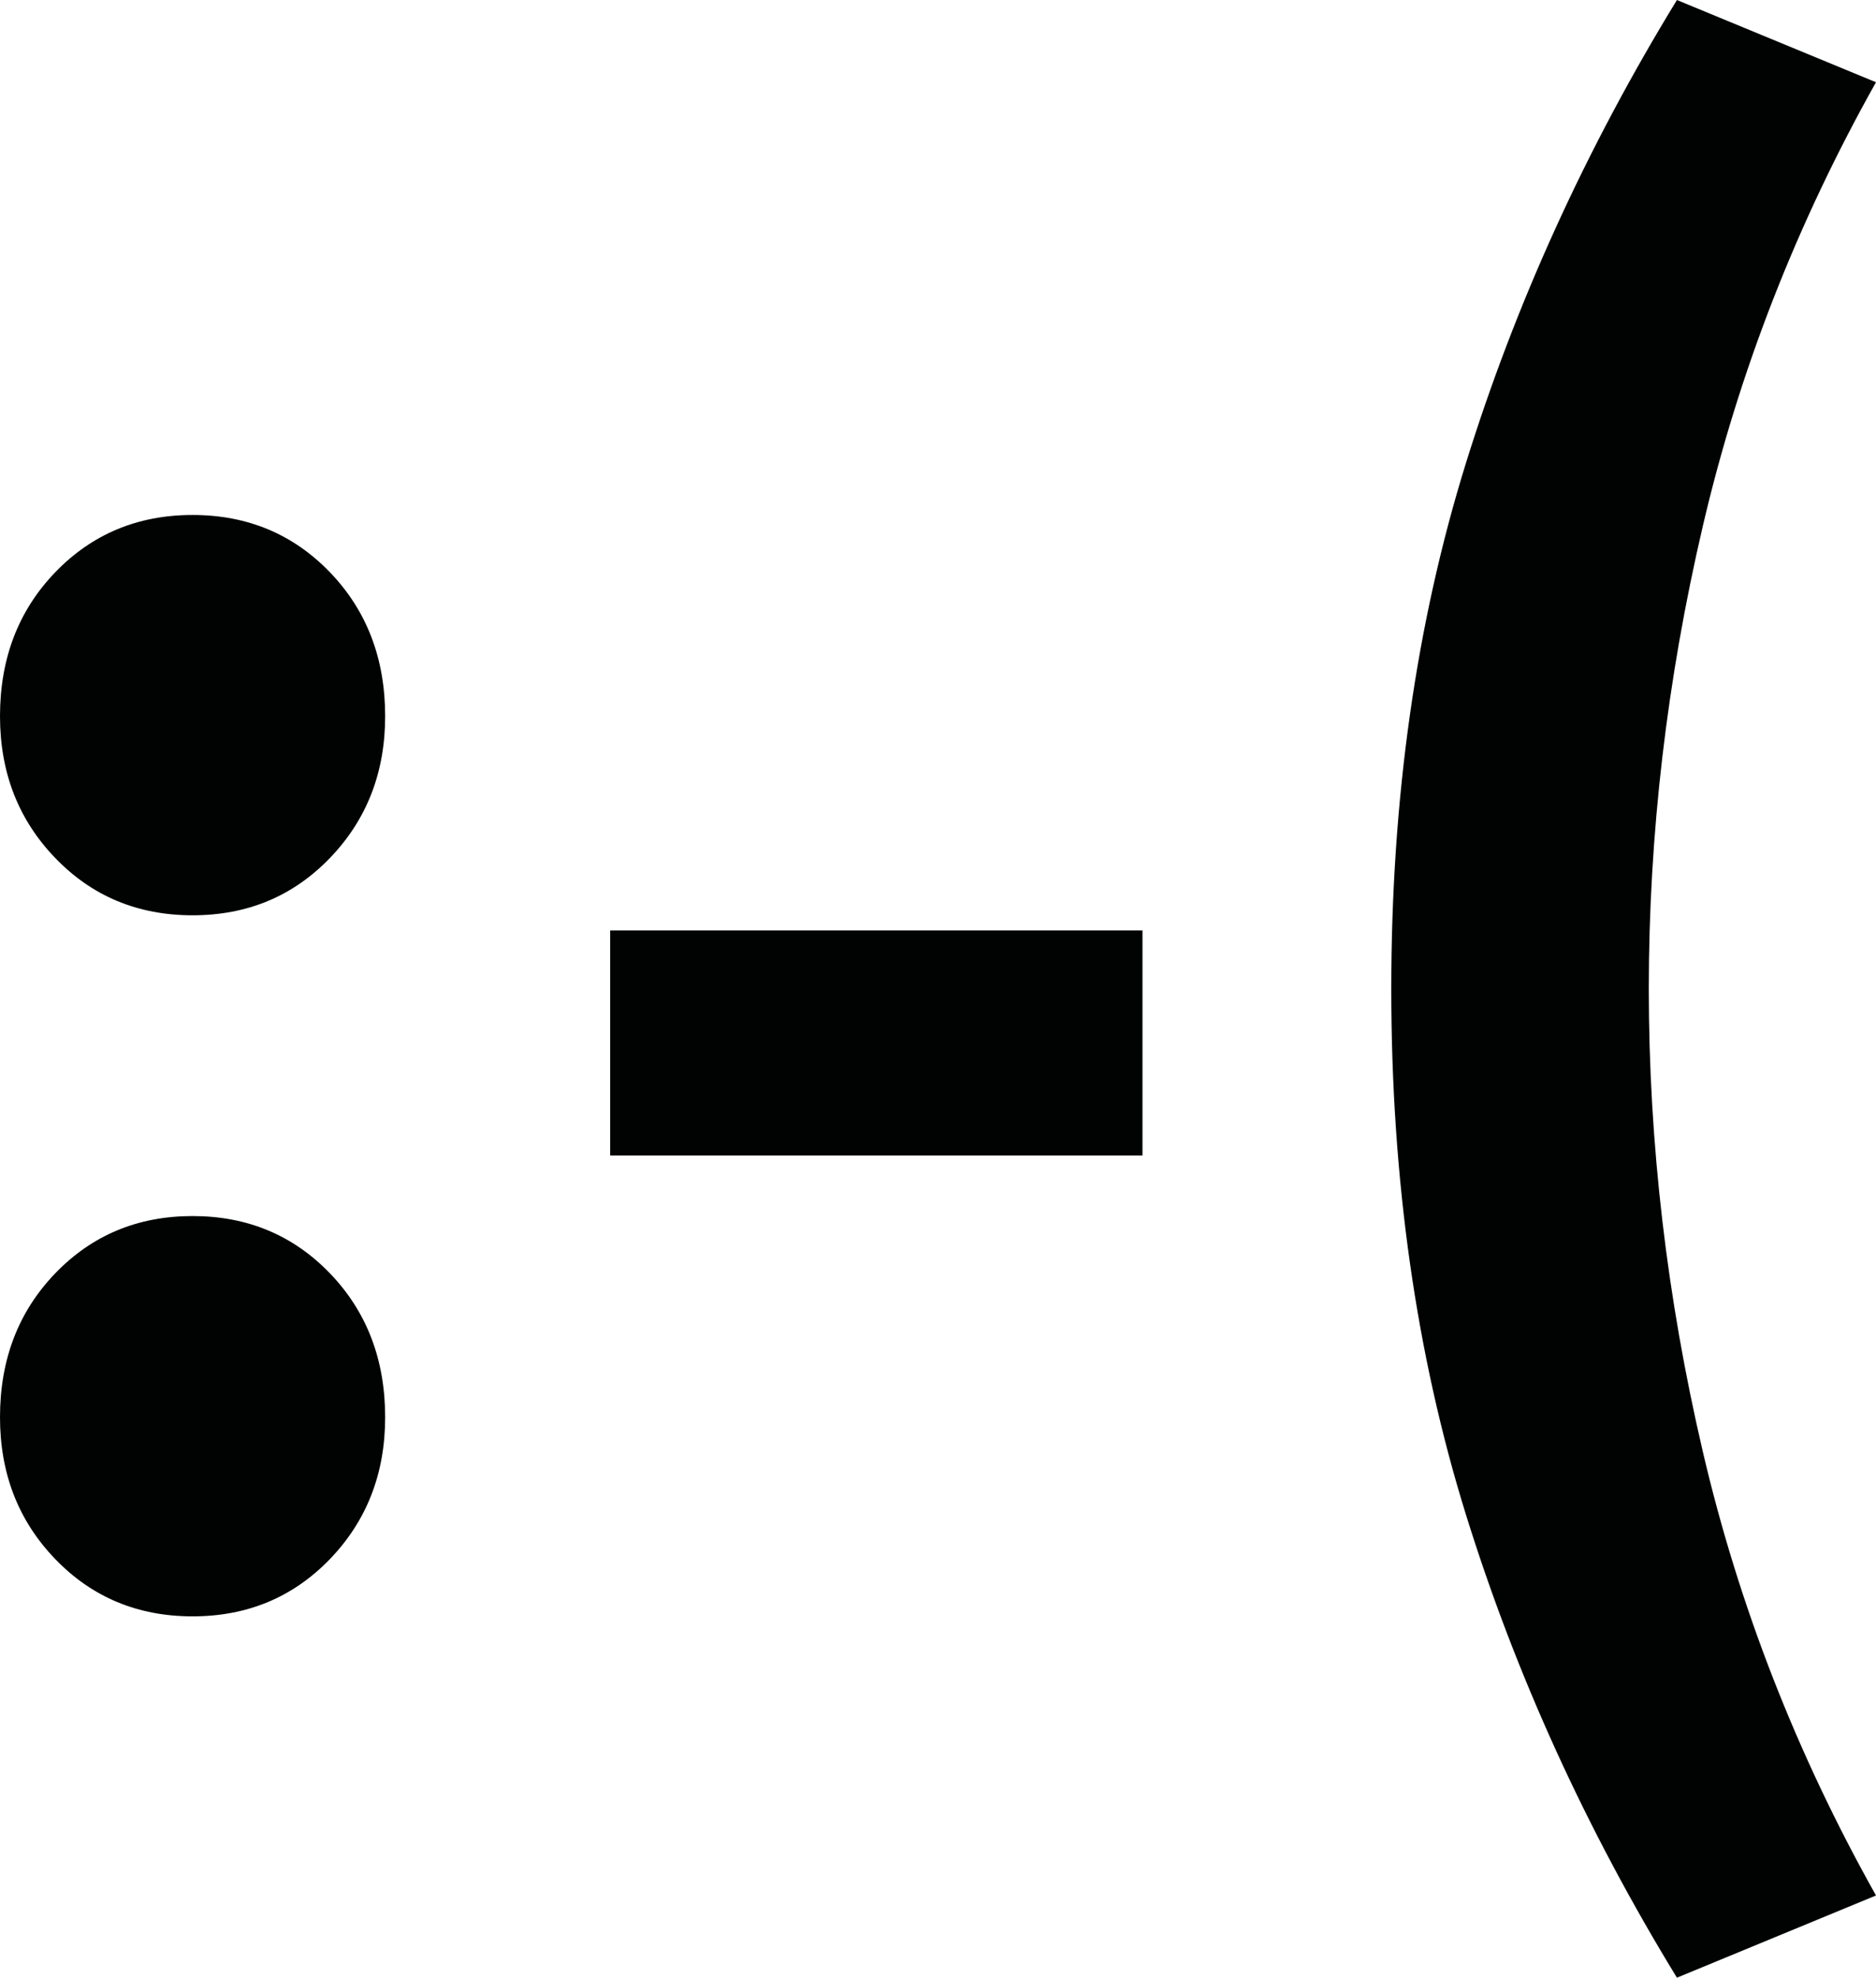 <?xml version="1.0" encoding="utf-8"?>
<!-- Generator: Adobe Illustrator 15.1.0, SVG Export Plug-In . SVG Version: 6.00 Build 0)  -->
<!DOCTYPE svg PUBLIC "-//W3C//DTD SVG 1.1//EN" "http://www.w3.org/Graphics/SVG/1.1/DTD/svg11.dtd">
<svg version="1.1" id="Capa_1" xmlns="http://www.w3.org/2000/svg" xmlns:xlink="http://www.w3.org/1999/xlink" x="0px" y="0px"
	 width="138.68px" height="146.202px" viewBox="0 0 138.68 146.202" enable-background="new 0 0 138.68 146.202"
	 xml:space="preserve">
<g>
	<path fill="#010202" d="M0,52.946c0-4.264,1.359-7.811,4.079-10.637c2.719-2.824,6.103-4.239,10.157-4.239
		c4.051,0,7.438,1.415,10.157,4.239c2.719,2.826,4.079,6.373,4.079,10.637c0,4.159-1.36,7.653-4.079,10.478
		c-2.72,2.827-6.106,4.239-10.157,4.239c-4.055,0-7.438-1.412-10.157-4.239C1.359,60.6,0,57.105,0,52.946z M0,104.772
		c0-4.264,1.359-7.811,4.079-10.637c2.719-2.824,6.103-4.238,10.157-4.238c4.051,0,7.438,1.414,10.157,4.238
		c2.719,2.826,4.079,6.373,4.079,10.637c0,4.16-1.36,7.654-4.079,10.479c-2.72,2.824-6.106,4.238-10.157,4.238
		c-4.055,0-7.438-1.414-10.157-4.238C1.359,112.427,0,108.933,0,104.772z"/>
	<path fill="#010202" d="M45.105,68.782h39.351v16.636H45.105V68.782z"/>
	<path fill="#010202" d="M108.367,111.972c-3.679-11.838-5.519-24.794-5.519-38.871c0-14.076,1.84-27.032,5.519-38.869
		c3.68-11.838,8.878-23.246,15.597-34.231l14.716,6.079c-5.866,10.451-10.132,21.381-12.797,32.791
		c-2.666,11.412-3.999,22.822-3.999,34.23c0,11.412,1.333,22.822,3.999,34.232c2.665,11.409,6.931,22.339,12.797,32.791
		l-14.716,6.078C117.245,135.218,112.047,123.808,108.367,111.972z"/>
</g>
</svg>
